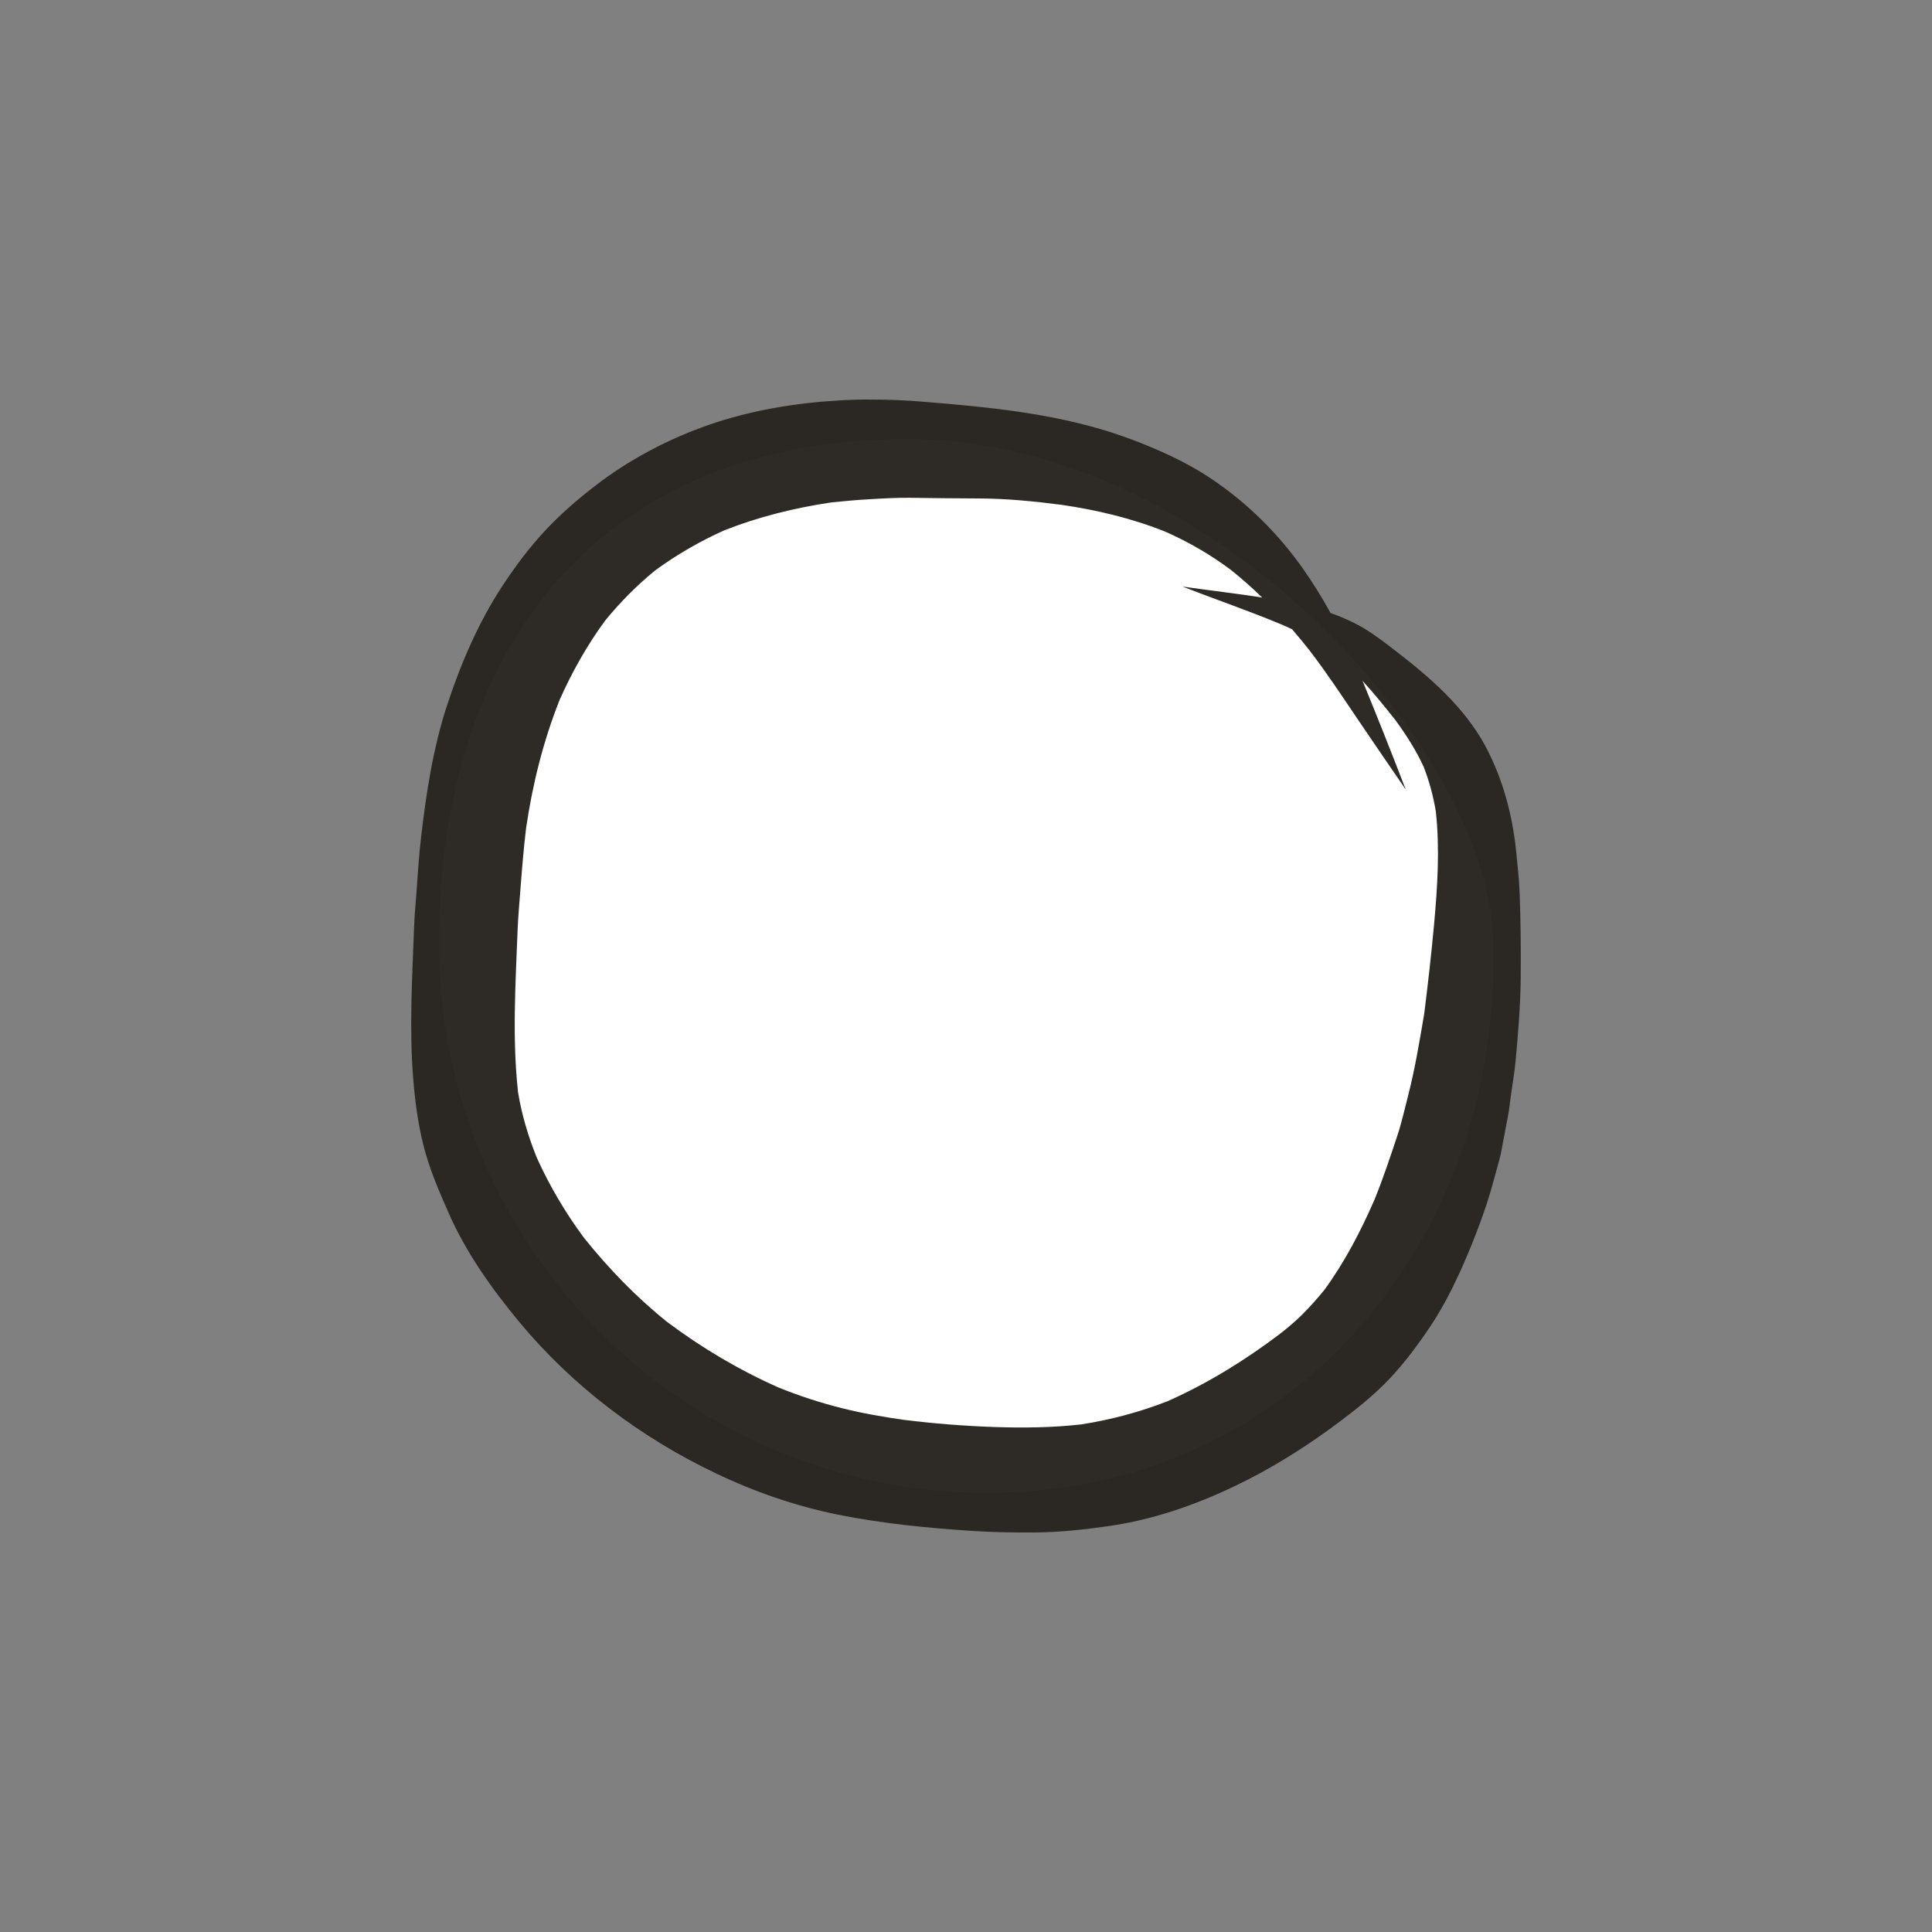 <?xml version="1.0" encoding="utf-8"?>
<!-- Generator: Adobe Illustrator 15.0.0, SVG Export Plug-In . SVG Version: 6.00 Build 0)  -->
<!DOCTYPE svg PUBLIC "-//W3C//DTD SVG 1.1//EN" "http://www.w3.org/Graphics/SVG/1.1/DTD/svg11.dtd">
<svg version="1.1" xmlns="http://www.w3.org/2000/svg" xmlns:xlink="http://www.w3.org/1999/xlink" x="0px" y="0px" width="44px"
	 height="44px" viewBox="0 0 44 44" enable-background="new 0 0 44 44" xml:space="preserve">
<rect x="0" y="0" width="44" height="44" fill="#808080" stroke="none"/>
<g id="Capa_2_1_">
	<path fill="#FFFFFF" d="M34,21.333C34.274,28.23,29.403,34,22.5,34S10,28.403,10,21.5S13.764,10,20.667,10S33.827,16.988,34,21.333
		z"/>
</g>
<g id="Capa_1">
	<g id="Capa_2">
		<path opacity="0.975" fill="#292521" enable-background="new    " d="M24.236,11.505c0.048,0.005,0.096,0.012,0.144,0.018
			C24.332,11.518,24.284,11.511,24.236,11.505 M19.801,11.37c0.306-0.018,0.617-0.037,0.923-0.033
			c0.271,0.005,0.543,0.007,0.815,0.01c0.252,0.002,0.503,0.004,0.755,0.005c0.625,0.002,1.254,0.064,1.875,0.144
			c0.815,0.119,1.616,0.309,2.381,0.617c0.531,0.237,1.026,0.523,1.489,0.871c0.246,0.198,0.482,0.406,0.707,0.625
			c-0.033-0.004-0.065-0.01-0.099-0.016c-0.416-0.063-0.835-0.115-1.254-0.171c-0.151-0.021-0.303-0.041-0.453-0.062
			c-0.003-0.001-0.003,0.002-0.001,0.002c0.741,0.289,1.493,0.546,2.229,0.853c0.087,0.037,0.173,0.076,0.257,0.115
			c0.14,0.16,0.274,0.324,0.405,0.491c0.377,0.492,0.72,1.01,1.067,1.524c0.367,0.543,0.739,1.085,1.11,1.625
			c0.002,0.002,0.003,0.001,0.003,0c-0.317-0.824-0.643-1.647-0.979-2.464c0.263,0.287,0.508,0.591,0.747,0.892
			c0.245,0.336,0.469,0.684,0.643,1.061c0.13,0.332,0.221,0.671,0.279,1.022c0.094,0.856,0.037,1.718-0.04,2.573
			c-0.063,0.679-0.139,1.355-0.224,2.031c-0.106,0.622-0.208,1.245-0.364,1.856c-0.082,0.315-0.152,0.638-0.257,0.948
			c-0.16,0.481-0.318,0.955-0.508,1.424c-0.317,0.726-0.68,1.427-1.148,2.067c-0.161,0.198-0.331,0.388-0.513,0.569
			c-0.156,0.155-0.326,0.295-0.499,0.431c-0.79,0.599-1.647,1.128-2.554,1.531c-0.639,0.249-1.295,0.424-1.97,0.529
			c-0.66,0.075-1.325,0.081-1.991,0.059c-0.684-0.024-1.371-0.079-2.052-0.163c-0.47-0.068-0.938-0.148-1.399-0.264
			c-0.492-0.122-0.975-0.281-1.445-0.47c-0.903-0.4-1.754-0.904-2.544-1.497c-0.703-0.564-1.327-1.21-1.892-1.914
			c-0.424-0.572-0.786-1.185-1.079-1.835c-0.191-0.479-0.339-0.966-0.422-1.476c-0.136-1.23-0.058-2.468-0.011-3.702
			c0.012-0.303,0.041-0.606,0.063-0.908c0.036-0.47,0.074-0.938,0.13-1.407c0.146-1.001,0.391-1.982,0.764-2.924
			c0.283-0.636,0.626-1.246,1.039-1.808c0.342-0.419,0.724-0.804,1.143-1.145c0.49-0.357,1.013-0.659,1.566-0.907
			c0.785-0.31,1.6-0.511,2.434-0.636C19.219,11.412,19.51,11.386,19.801,11.37 M19.112,9.119c-1.004,0.06-2.011,0.225-2.963,0.555
			c-0.932,0.323-1.82,0.792-2.602,1.396c-0.397,0.306-0.77,0.629-1.114,0.995c-0.367,0.39-0.692,0.825-0.987,1.272
			c-0.548,0.834-0.949,1.769-1.261,2.715c-0.321,0.975-0.476,1.996-0.595,3.012c-0.049,0.422-0.075,0.845-0.106,1.269
			c-0.02,0.27-0.046,0.541-0.055,0.812c-0.041,1.128-0.109,2.259-0.021,3.387c0.04,0.513,0.106,1.029,0.23,1.53
			c0.134,0.544,0.359,1.065,0.586,1.578c0.401,0.905,0.979,1.714,1.607,2.473c1.207,1.453,2.751,2.62,4.455,3.433
			c0.893,0.429,1.832,0.753,2.802,0.95c1.015,0.204,2.05,0.304,3.081,0.371c0.463,0.03,0.925,0.037,1.39,0.034
			c0.573-0.004,1.134-0.065,1.7-0.147c0.999-0.144,1.95-0.474,2.856-0.906c0.835-0.398,1.628-0.897,2.369-1.451
			c0.396-0.298,0.781-0.601,1.127-0.96c0.377-0.395,0.708-0.842,1.008-1.297c0.237-0.365,0.437-0.75,0.618-1.145
			c0.233-0.511,0.438-1.03,0.617-1.562c0.116-0.351,0.206-0.713,0.305-1.067c0.032-0.121,0.049-0.246,0.073-0.368
			c0.038-0.192,0.076-0.388,0.111-0.58c0.028-0.145,0.042-0.292,0.062-0.437c0.037-0.263,0.082-0.528,0.109-0.792
			c0.058-0.628,0.111-1.255,0.119-1.886c0.006-0.662,0-1.324-0.025-1.986c-0.014-0.305-0.046-0.608-0.077-0.912
			c-0.086-0.846-0.303-1.665-0.704-2.416c-0.478-0.888-1.271-1.573-2.061-2.179c-0.199-0.154-0.399-0.308-0.612-0.444
			c-0.263-0.169-0.555-0.301-0.852-0.405c-0.195-0.357-0.411-0.703-0.648-1.038c-0.557-0.782-1.229-1.447-2.021-1.988
			c-0.362-0.248-0.75-0.454-1.149-0.634c-0.49-0.22-0.996-0.409-1.513-0.555c-1.287-0.365-2.617-0.489-3.945-0.597
			C20.638,9.116,20.248,9.1,19.858,9.1C19.609,9.097,19.36,9.104,19.112,9.119"/>
	</g>
</g>
<g id="Capa_3" display="none">
	<path display="inline" fill="#FF9435" d="M22.283,22.448c-0.041,0.027-0.083,0.052-0.125,0.078
		c0.007-0.011,0.014-0.022,0.021-0.033c0.008-0.008,0.014-0.016,0.022-0.022C22.228,22.463,22.255,22.456,22.283,22.448
		 M20.785,13.403c-2.347,0.211-4.405,1.645-5.644,3.616c-0.513,0.818-0.849,1.766-1.098,2.695c-0.337,1.262-0.391,2.558-0.163,3.841
		c0.215,1.215,0.794,2.315,1.584,3.252c0.662,0.782,1.495,1.293,2.403,1.69c0.334,0.299,0.715,0.557,1.08,0.801
		c0.546,0.367,1.208,0.603,1.821,0.824c0.402,0.146,0.831,0.222,1.25,0.297c0.602,0.107,1.209,0.171,1.821,0.193
		c1.304,0.05,2.559-0.349,3.562-1.184c1.102-0.916,1.688-2.301,1.912-3.72c0.093-0.133,0.182-0.271,0.268-0.412
		c0.451-0.751,0.626-1.604,0.669-2.468c0.046-0.877-0.169-1.731-0.461-2.551c-0.026-0.125-0.058-0.247-0.092-0.359
		c-0.173-0.559-0.402-0.985-0.69-1.401c-0.639-1.178-1.482-2.269-2.486-3.112c-0.795-0.668-1.655-1.104-2.609-1.5
		c-0.388-0.162-0.793-0.267-1.203-0.353c-0.484-0.102-0.981-0.169-1.477-0.169C21.083,13.384,20.933,13.39,20.785,13.403"/>
</g>
</svg>
